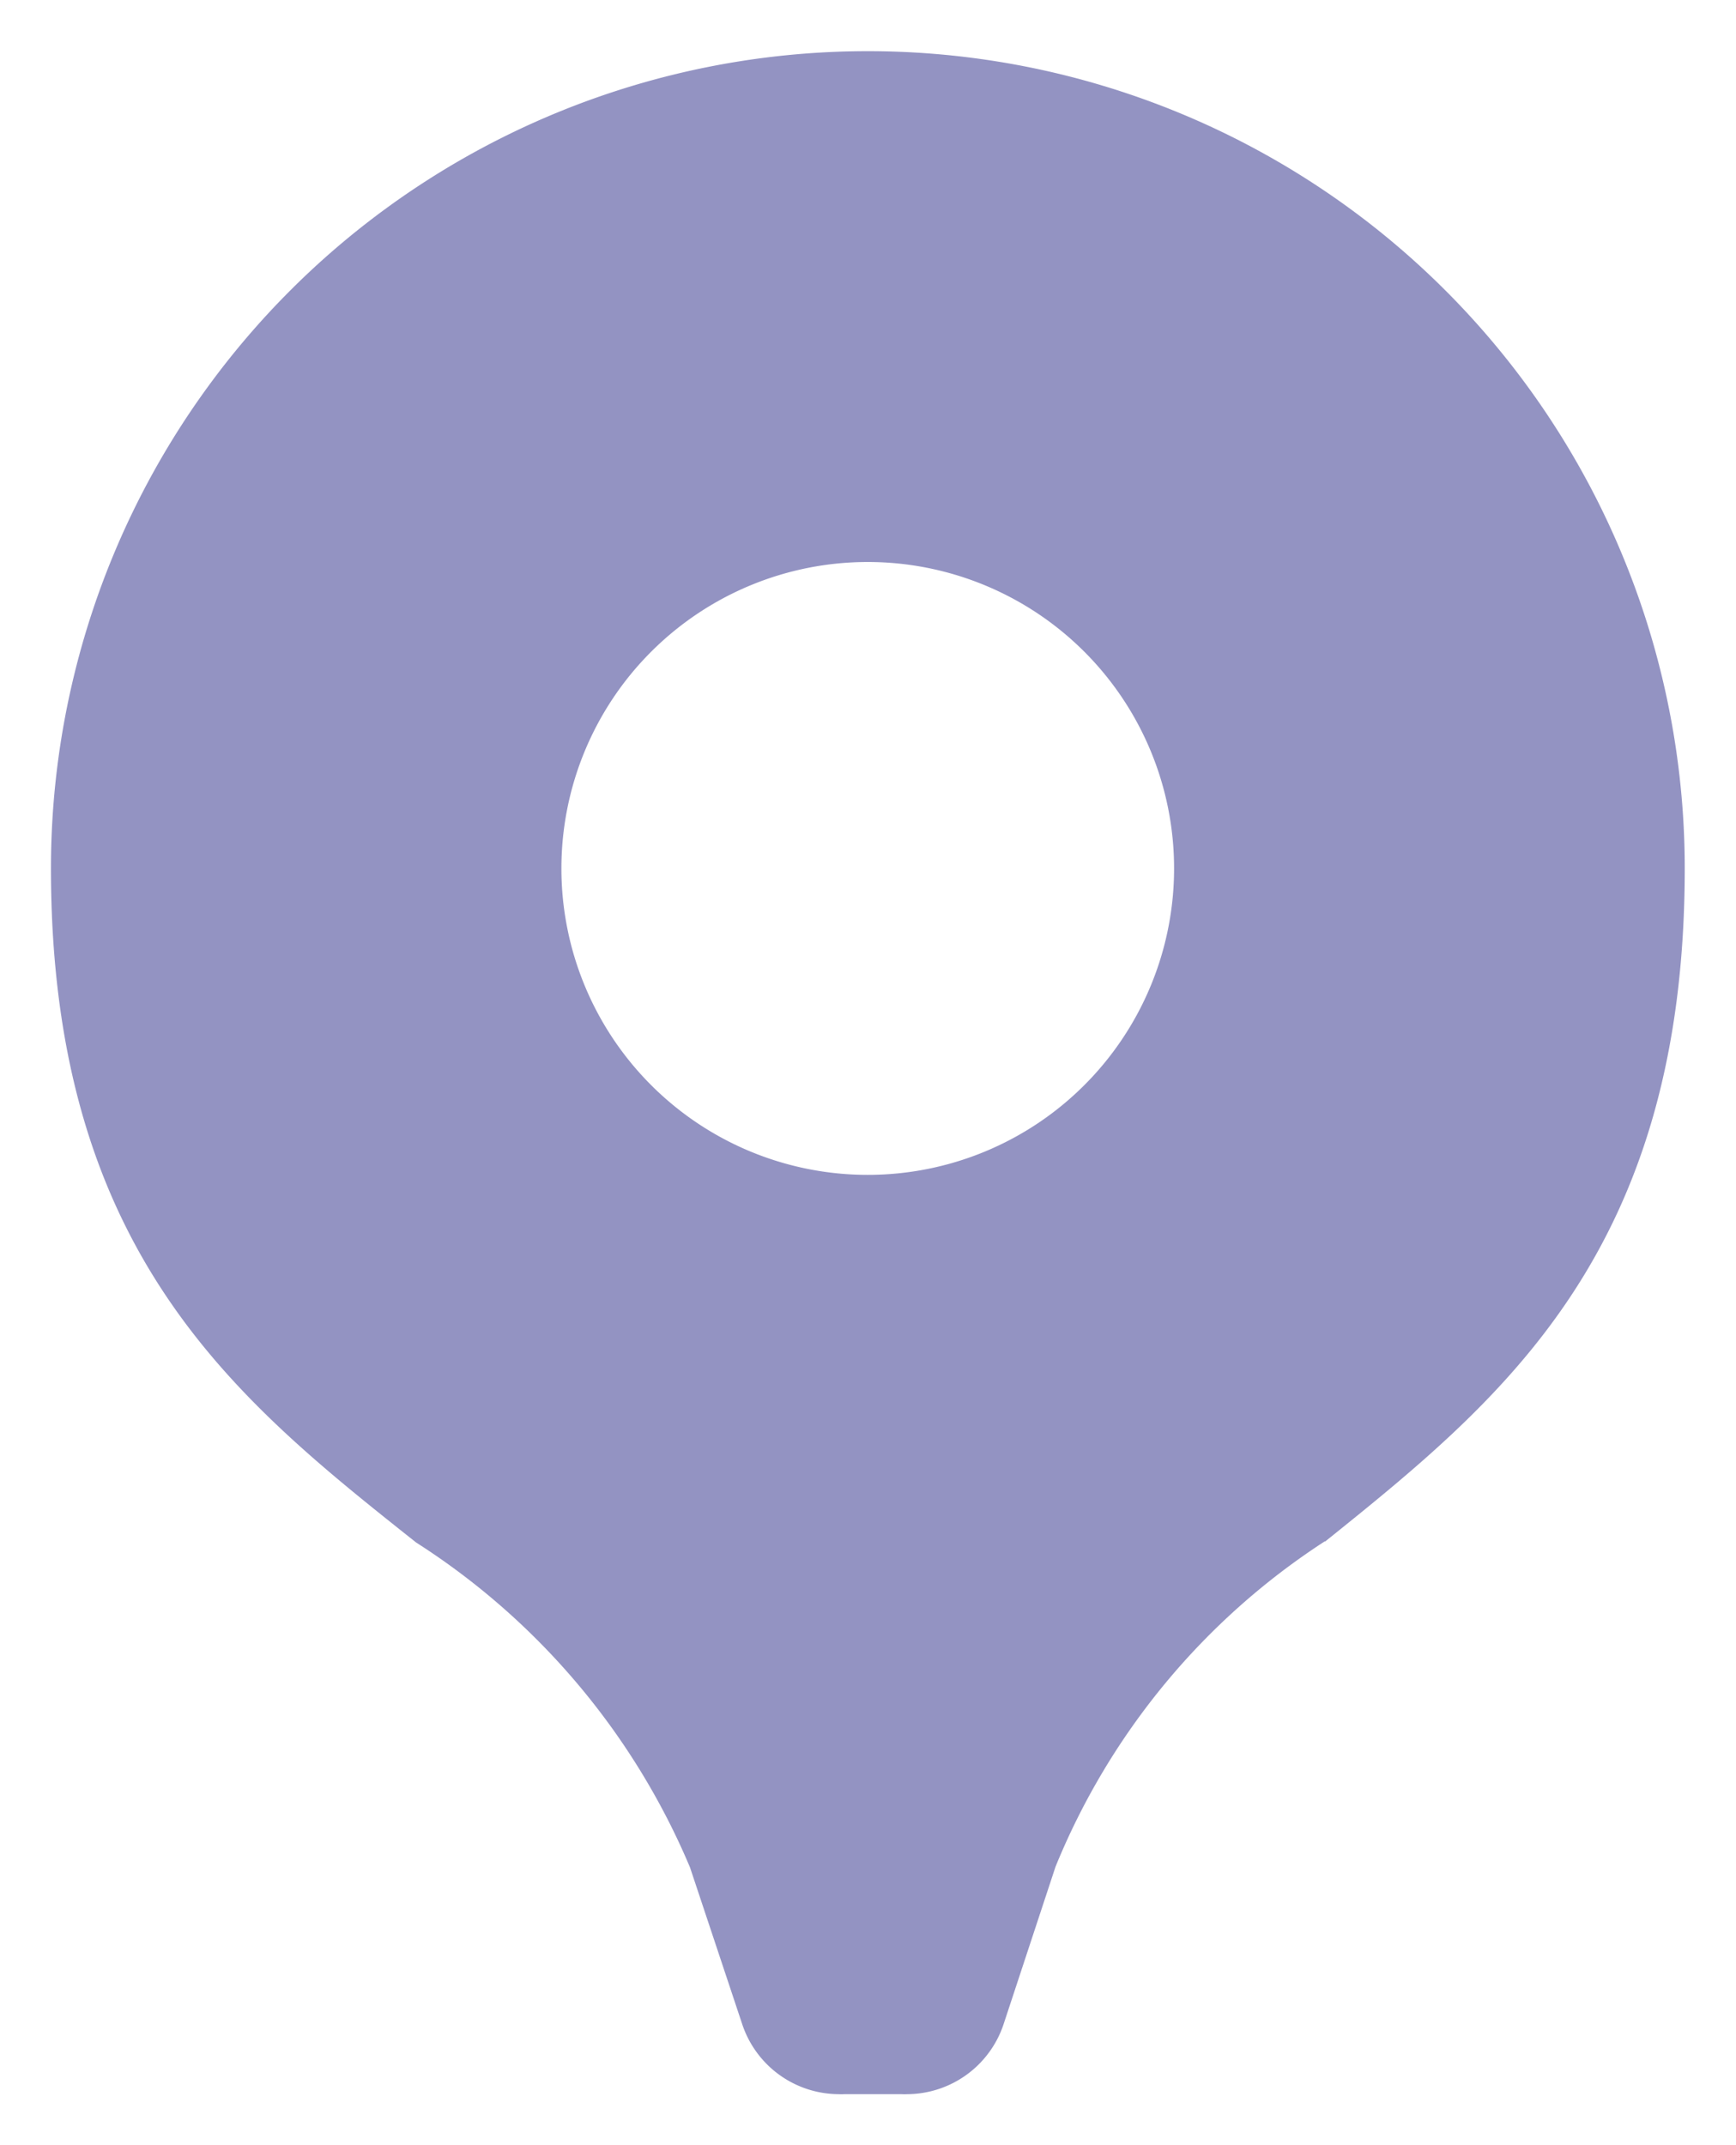 <svg xmlns="http://www.w3.org/2000/svg" width="17.001" height="21.002" viewBox="0 0 17.001 21.002"><path d="M4694.385,20273a.549.549,0,0,1-.057,0h-.56a.544.544,0,0,1-.056,0,1,1,0,0,1-.941-.678l-.514-1.543a7,7,0,0,0-2.682-3.18c-1.758-1.395-3.576-2.836-3.576-6.6a8,8,0,1,1,16,0c0,3.752-1.79,5.2-3.521,6.59l-.006,0a6.9,6.9,0,0,0-2.635,3.184l-.509,1.543A1,1,0,0,1,4694.385,20273Zm-.387-15a3,3,0,1,0,3,3A3,3,0,0,0,4694,20258Z" transform="translate(-4685.5 -20252.498)" fill="#9393c2" stroke="rgba(0,0,0,0)" stroke-miterlimit="10" stroke-width="1"/></svg>